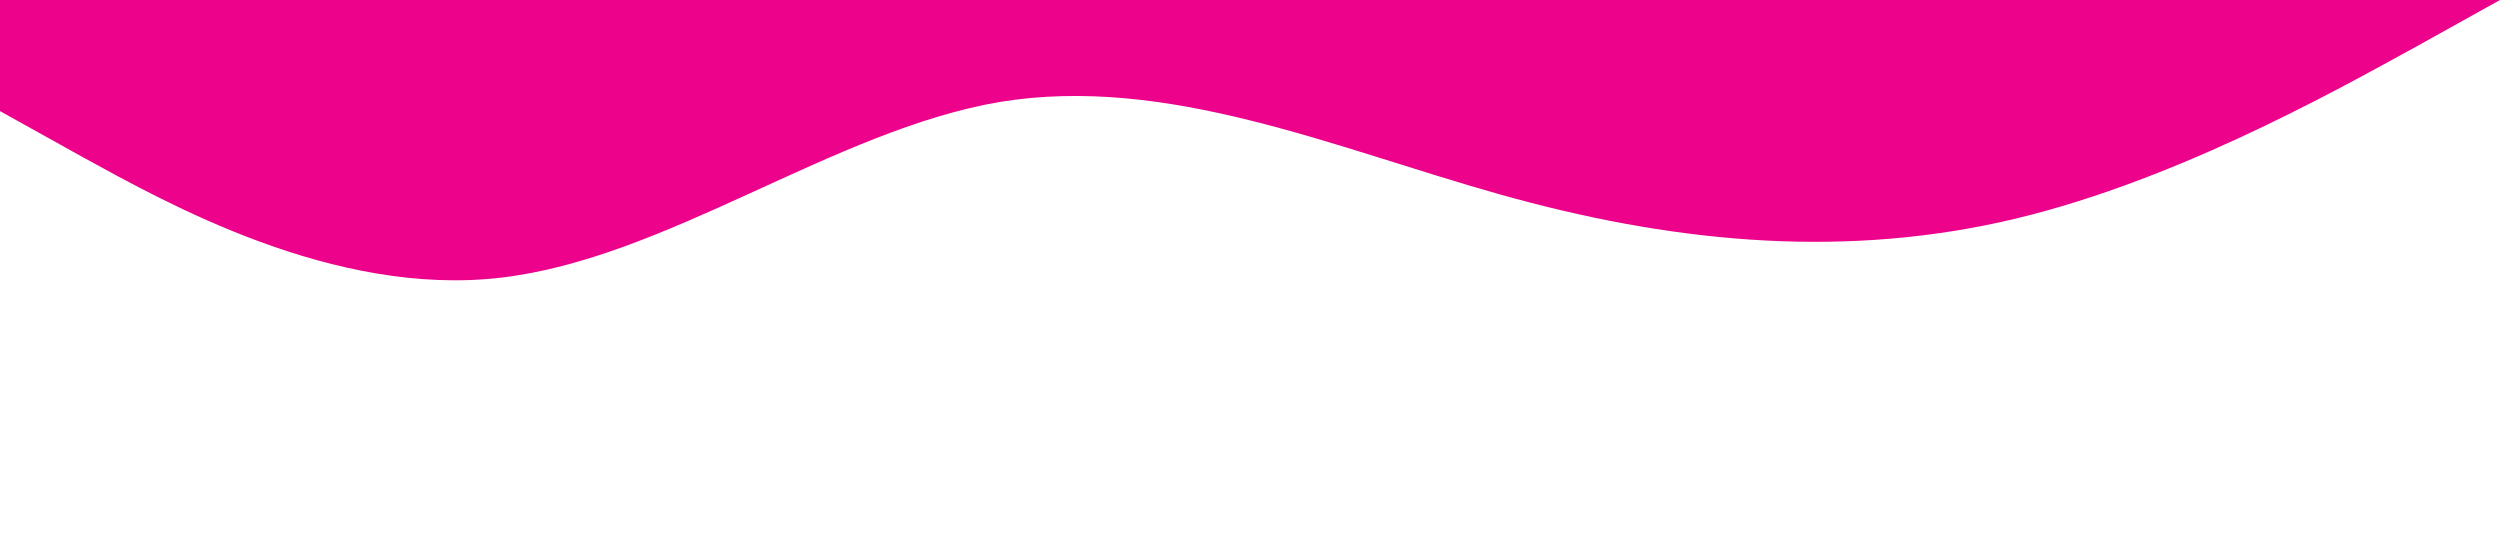 <?xml version="1.0" standalone="no"?><svg xmlns="http://www.w3.org/2000/svg" viewBox="0 0 1440 320"><path fill="#ED028B" fill-opacity="1" d="M0,64L48,90.7C96,117,192,171,288,160C384,149,480,75,576,58.7C672,43,768,85,864,112C960,139,1056,149,1152,128C1248,107,1344,53,1392,26.7L1440,0L1440,0L1392,0C1344,0,1248,0,1152,0C1056,0,960,0,864,0C768,0,672,0,576,0C480,0,384,0,288,0C192,0,96,0,48,0L0,0Z"></path></svg>